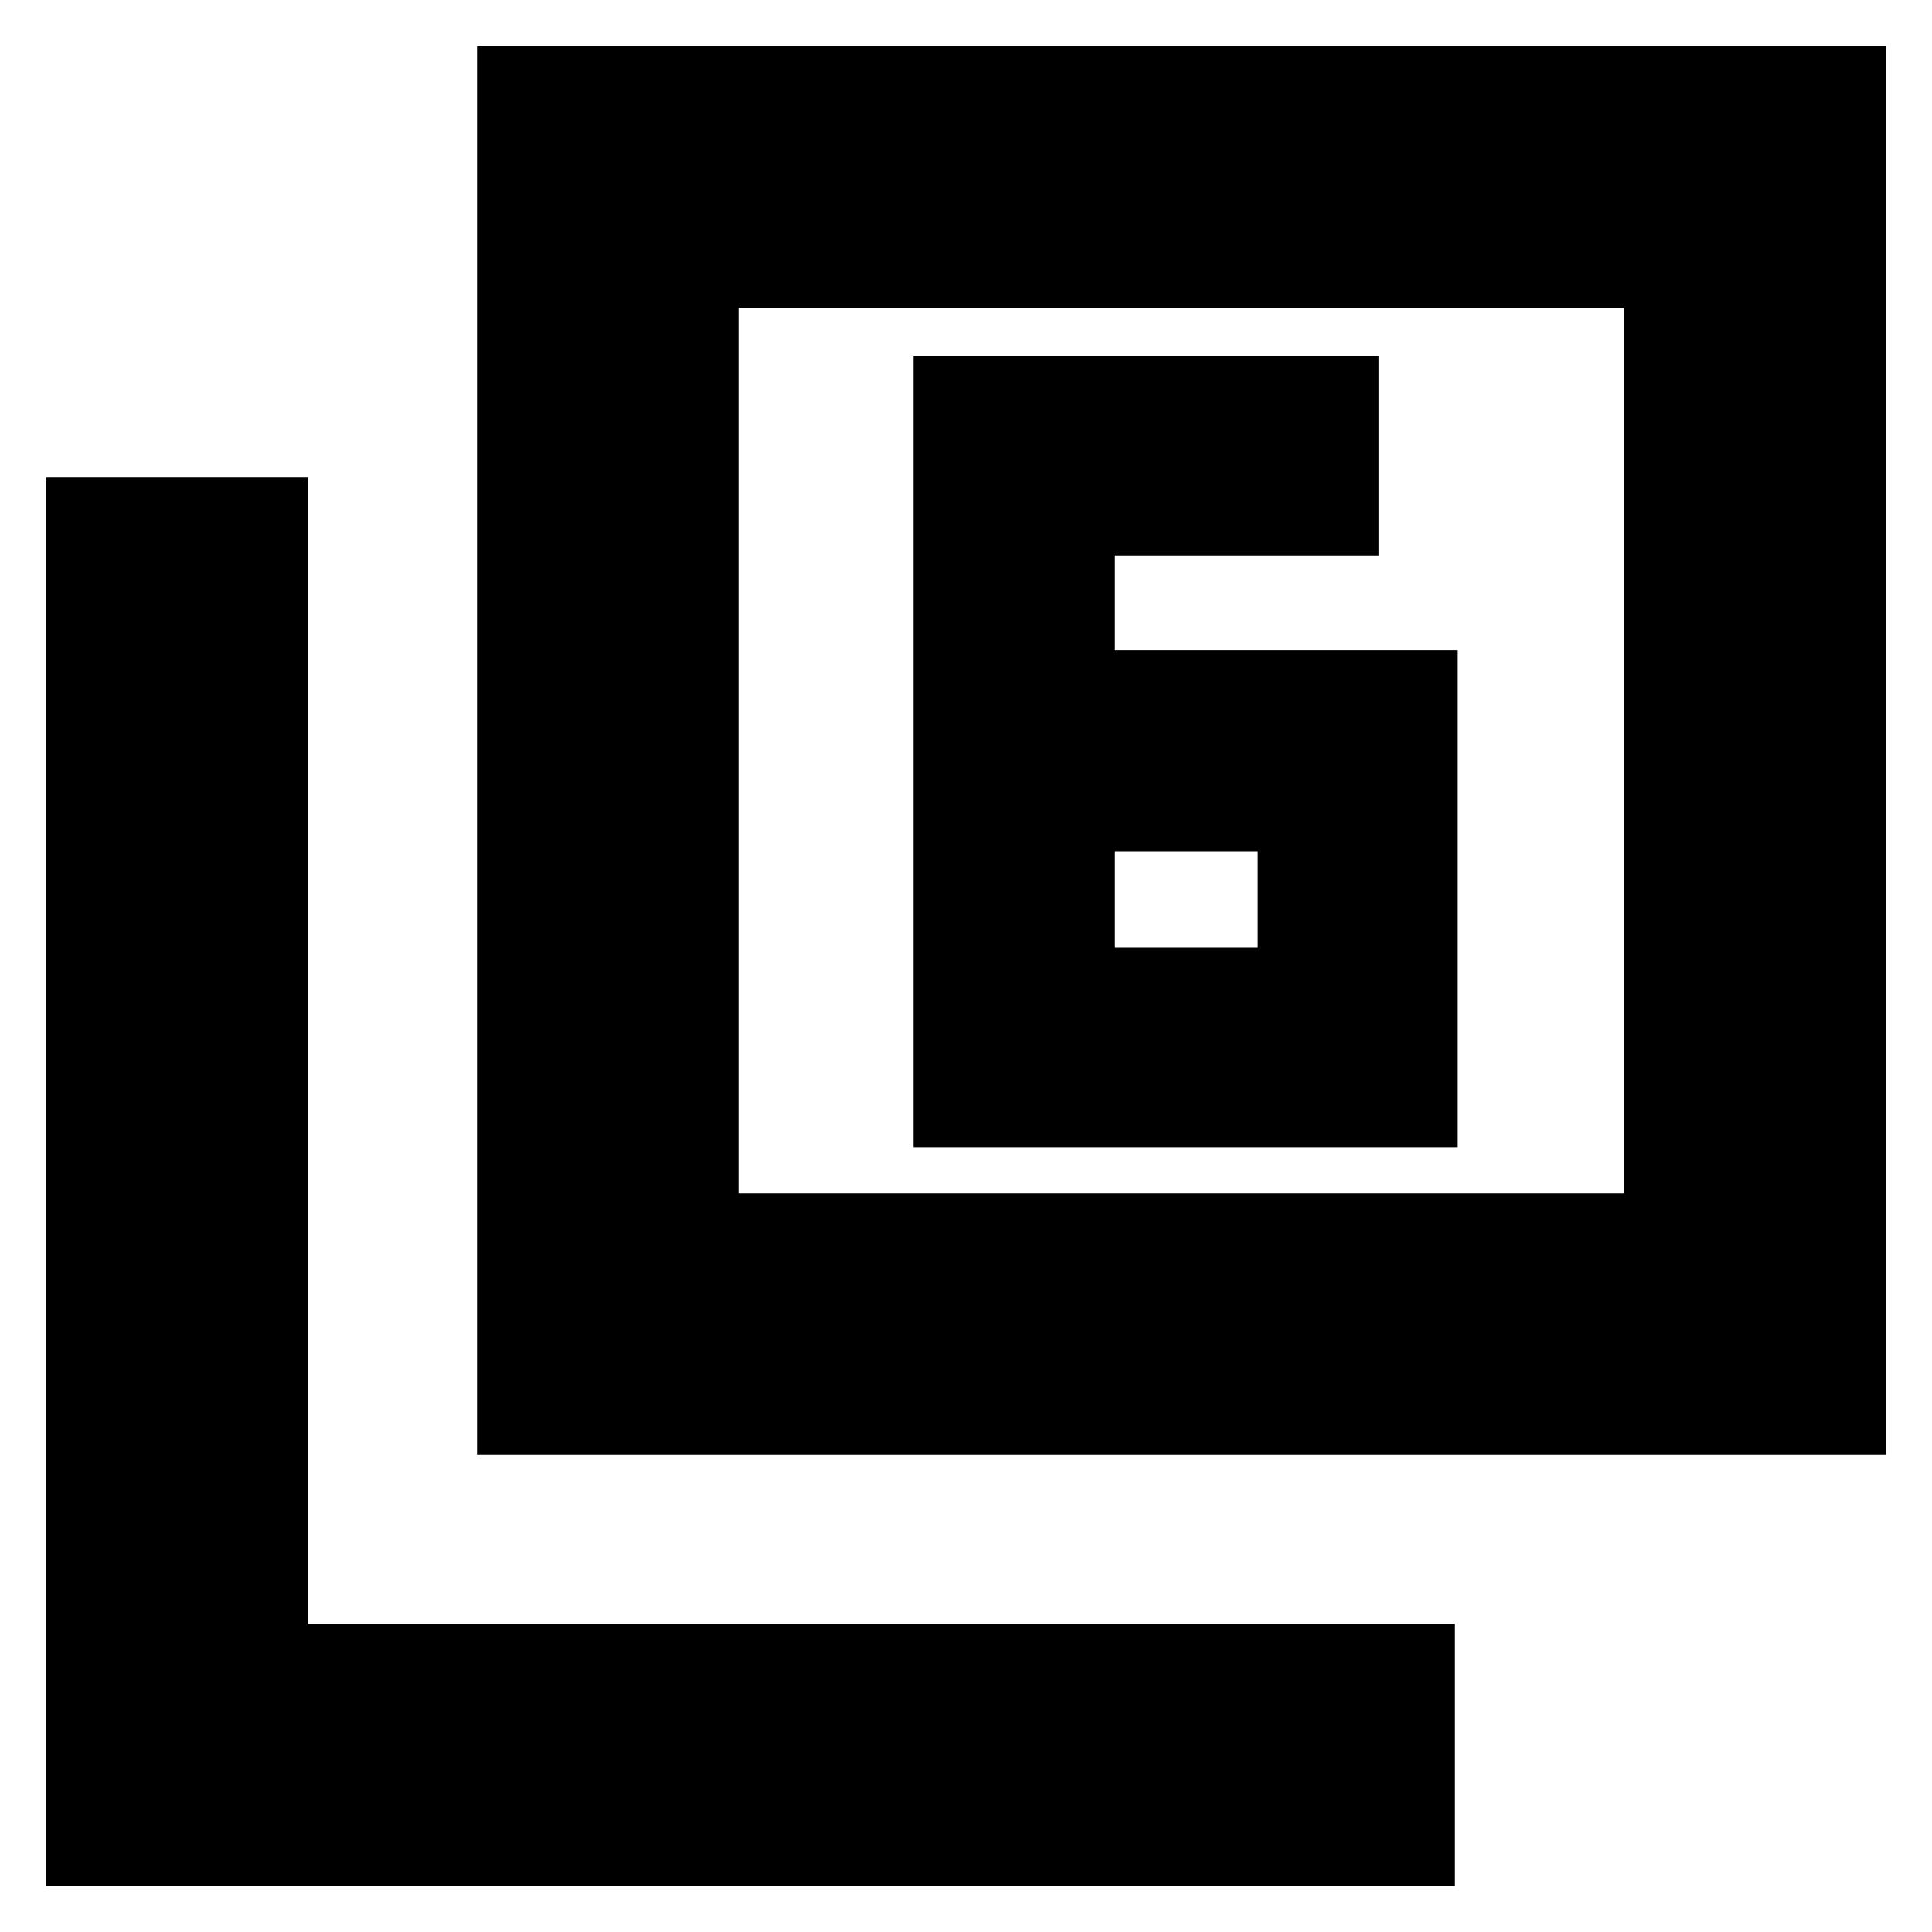 <svg xmlns="http://www.w3.org/2000/svg" height="20" width="20"><path d="M11.542 6.729V5.75h2.729V3.688H9.458v8.187h5.625V6.729Zm0 2.083h1.479v1h-1.479Zm-6.604 6.25V.479h14.583v14.583Zm2.708-2.708h9.166V3.188H7.646ZM.479 19.521V4.938h2.709v11.874h11.874v2.709Zm7.167-7.167V3.188v9.166Z"/></svg>